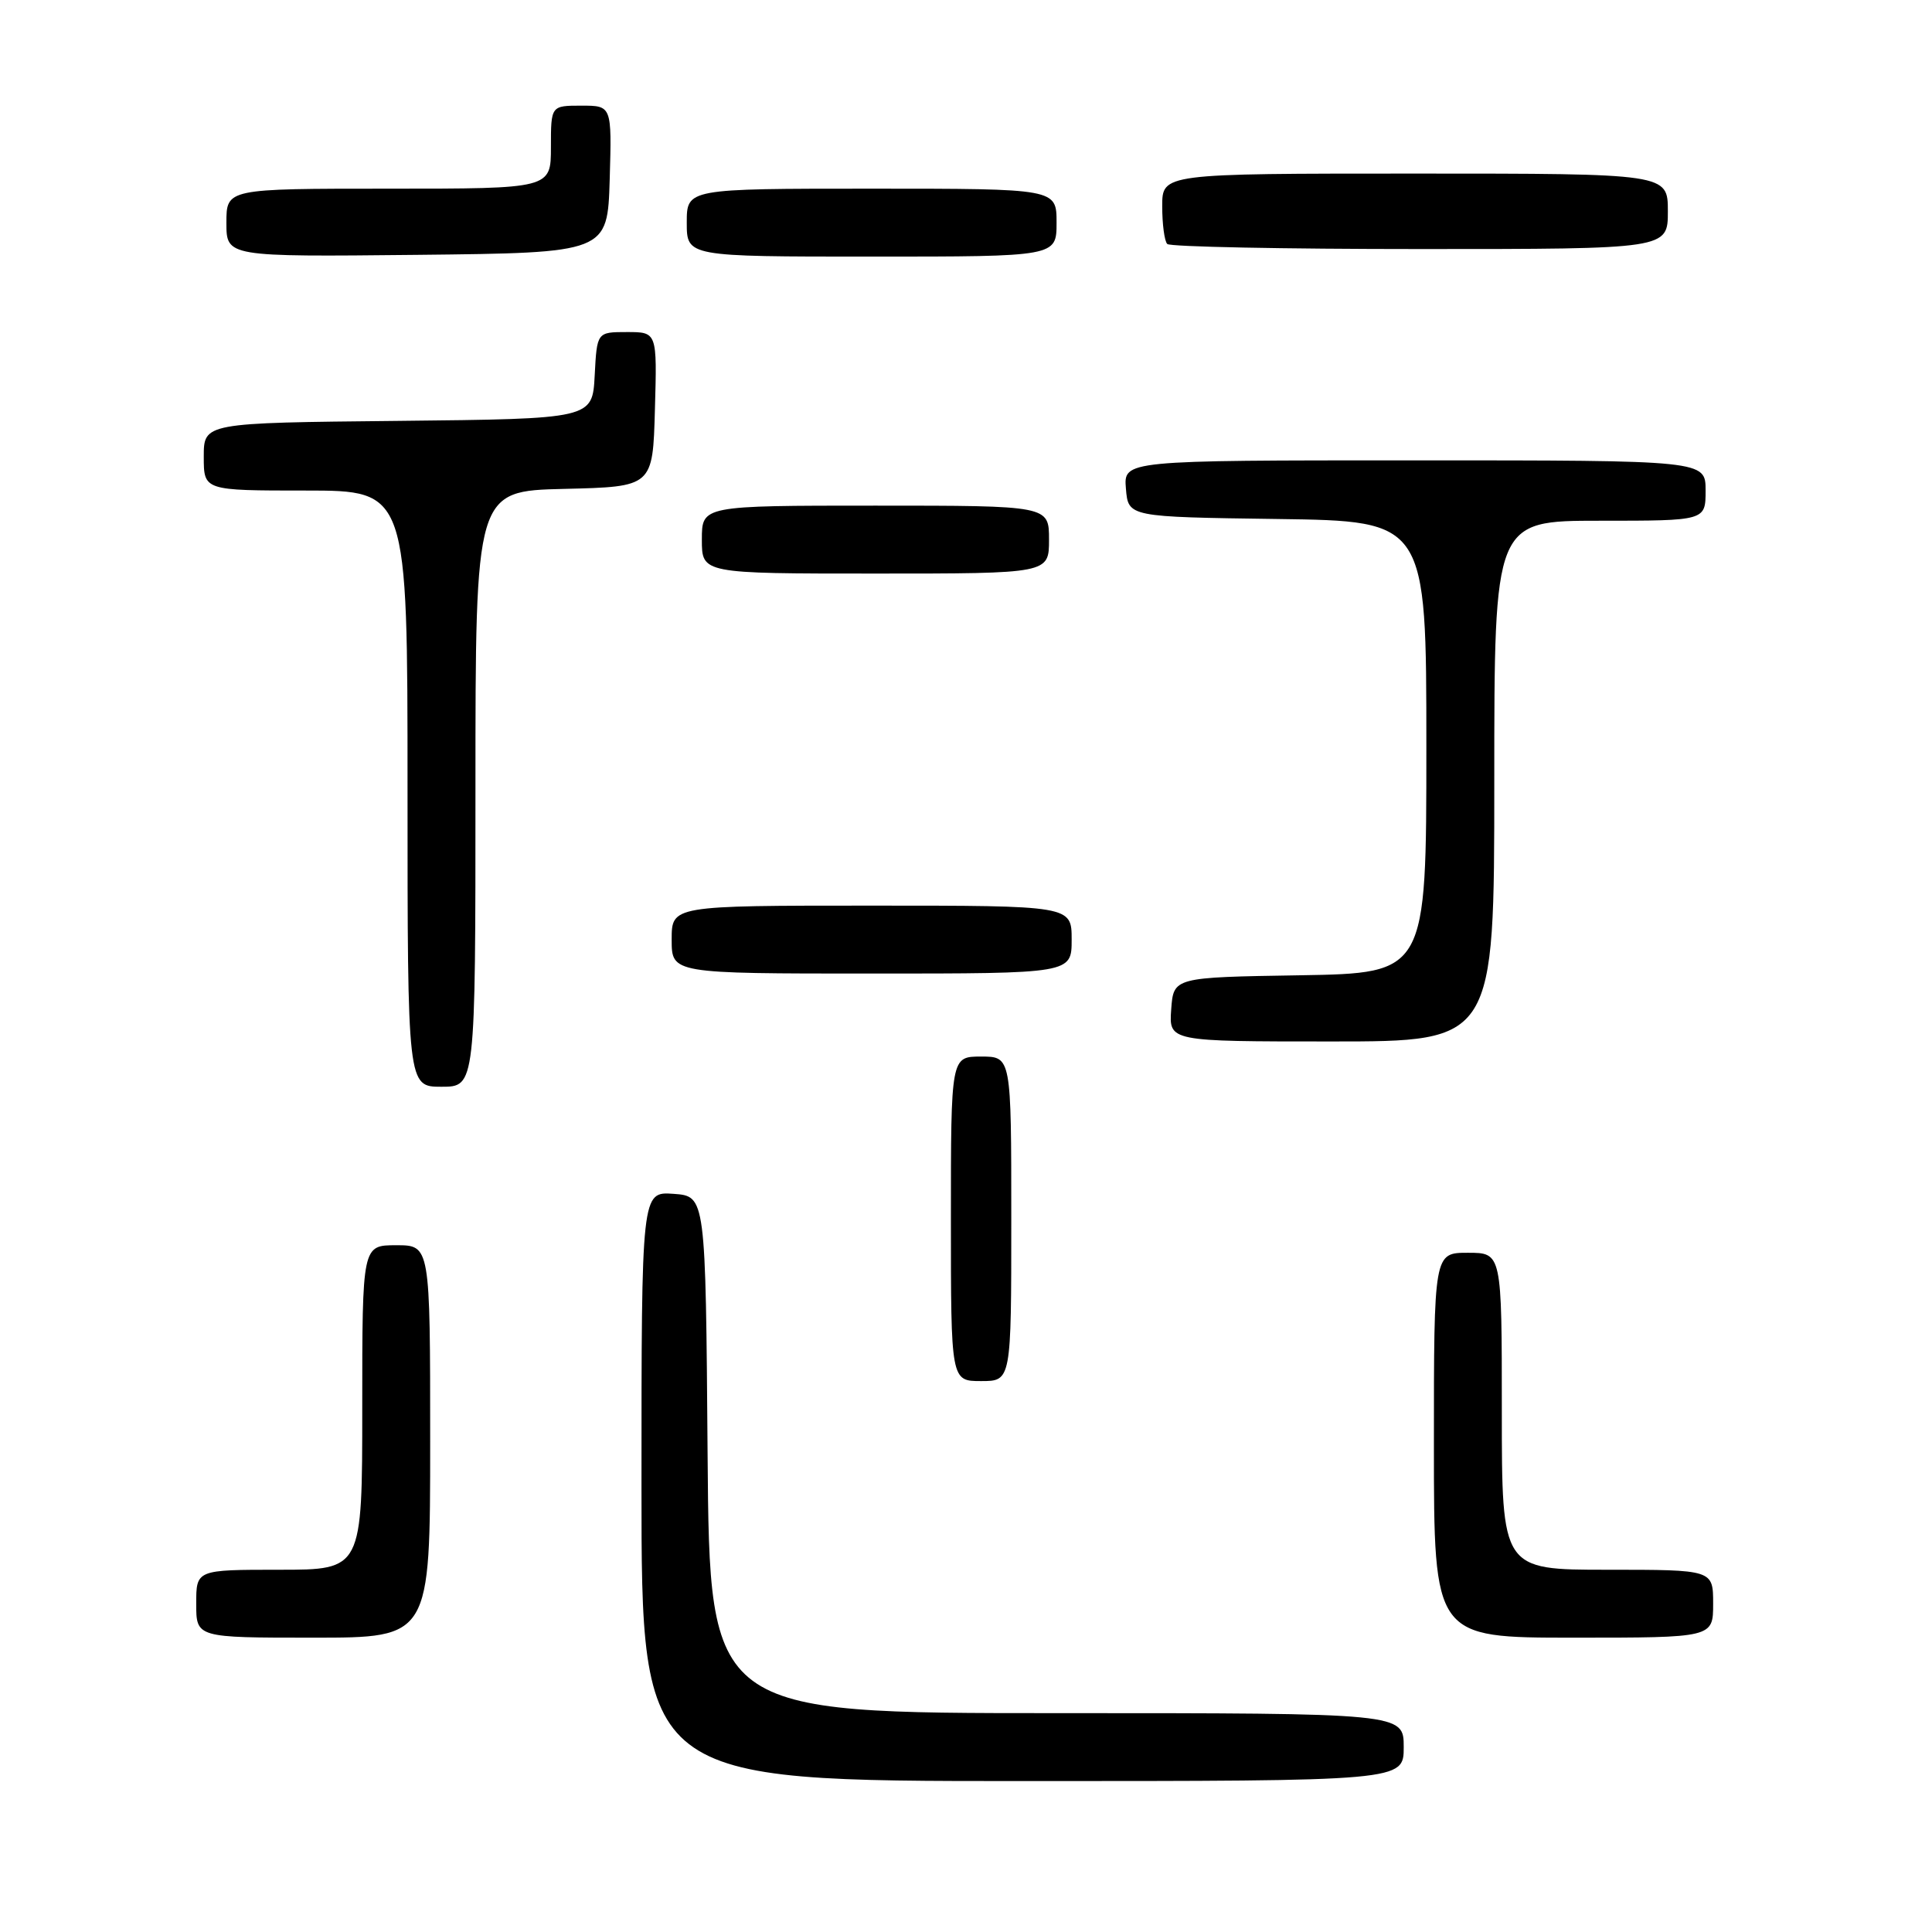 <?xml version="1.0" encoding="UTF-8" standalone="no"?>
<!DOCTYPE svg PUBLIC "-//W3C//DTD SVG 1.1//EN" "http://www.w3.org/Graphics/SVG/1.1/DTD/svg11.dtd" >
<svg xmlns="http://www.w3.org/2000/svg" xmlns:xlink="http://www.w3.org/1999/xlink" version="1.1" viewBox="0 0 256 256">
 <g >
 <path fill="currentColor"
d=" M 186.00 231.50 C 186.00 227.00 186.00 227.00 140.01 227.00 C 94.03 227.00 94.03 227.00 93.76 192.75 C 93.50 158.50 93.50 158.50 89.25 158.19 C 85.00 157.89 85.00 157.89 85.00 196.94 C 85.00 236.00 85.00 236.00 135.50 236.00 C 186.00 236.00 186.00 236.00 186.00 231.50 Z  M 57.00 191.00 C 57.00 165.00 57.00 165.00 52.50 165.00 C 48.00 165.00 48.00 165.00 48.00 186.50 C 48.00 208.00 48.00 208.00 37.00 208.00 C 26.00 208.00 26.00 208.00 26.00 212.50 C 26.00 217.00 26.00 217.00 41.50 217.00 C 57.00 217.00 57.00 217.00 57.00 191.00 Z  M 227.00 212.50 C 227.00 208.00 227.00 208.00 213.00 208.00 C 199.00 208.00 199.00 208.00 199.00 187.00 C 199.00 166.00 199.00 166.00 194.50 166.00 C 190.00 166.00 190.00 166.00 190.00 191.50 C 190.00 217.00 190.00 217.00 208.50 217.00 C 227.00 217.00 227.00 217.00 227.00 212.50 Z  M 134.00 161.50 C 134.00 140.00 134.00 140.00 130.00 140.00 C 126.00 140.00 126.00 140.00 126.00 161.50 C 126.00 183.00 126.00 183.00 130.00 183.00 C 134.00 183.00 134.00 183.00 134.00 161.50 Z  M 63.00 104.53 C 63.00 65.06 63.00 65.06 74.75 64.78 C 86.50 64.50 86.50 64.50 86.78 54.25 C 87.07 44.00 87.07 44.00 83.08 44.00 C 79.10 44.00 79.10 44.00 78.80 49.75 C 78.50 55.50 78.50 55.50 52.75 55.77 C 27.00 56.03 27.00 56.03 27.00 60.52 C 27.00 65.00 27.00 65.00 40.50 65.00 C 54.00 65.00 54.00 65.00 54.00 104.50 C 54.00 144.00 54.00 144.00 58.50 144.00 C 63.00 144.00 63.00 144.00 63.00 104.53 Z  M 198.00 103.50 C 198.00 69.00 198.00 69.00 212.00 69.00 C 226.00 69.00 226.00 69.00 226.00 65.00 C 226.00 61.00 226.00 61.00 187.44 61.00 C 148.88 61.00 148.88 61.00 149.19 64.75 C 149.50 68.50 149.50 68.50 169.25 68.77 C 189.00 69.04 189.00 69.04 189.00 99.00 C 189.00 128.95 189.00 128.95 172.25 129.23 C 155.50 129.50 155.50 129.50 155.19 133.75 C 154.89 138.00 154.89 138.00 176.44 138.00 C 198.00 138.00 198.00 138.00 198.00 103.50 Z  M 142.00 124.50 C 142.00 120.00 142.00 120.00 115.50 120.00 C 89.00 120.00 89.00 120.00 89.00 124.50 C 89.00 129.00 89.00 129.00 115.50 129.00 C 142.00 129.00 142.00 129.00 142.00 124.50 Z  M 139.00 71.50 C 139.00 67.00 139.00 67.00 116.00 67.00 C 93.00 67.00 93.00 67.00 93.00 71.50 C 93.00 76.00 93.00 76.00 116.00 76.00 C 139.00 76.00 139.00 76.00 139.00 71.50 Z  M 80.79 23.75 C 81.07 14.00 81.07 14.00 77.04 14.00 C 73.00 14.00 73.00 14.00 73.00 19.50 C 73.00 25.00 73.00 25.00 51.50 25.00 C 30.00 25.00 30.00 25.00 30.00 29.52 C 30.00 34.03 30.00 34.03 55.25 33.77 C 80.50 33.50 80.50 33.50 80.79 23.75 Z  M 140.00 29.50 C 140.00 25.00 140.00 25.00 115.50 25.00 C 91.00 25.00 91.00 25.00 91.00 29.50 C 91.00 34.00 91.00 34.00 115.50 34.00 C 140.00 34.00 140.00 34.00 140.00 29.50 Z  M 221.00 28.00 C 221.00 23.00 221.00 23.00 187.50 23.00 C 154.00 23.00 154.00 23.00 154.00 27.33 C 154.00 29.72 154.30 31.97 154.67 32.33 C 155.03 32.70 170.11 33.00 188.17 33.00 C 221.00 33.00 221.00 33.00 221.00 28.00 Z "/>
</g>
</svg>